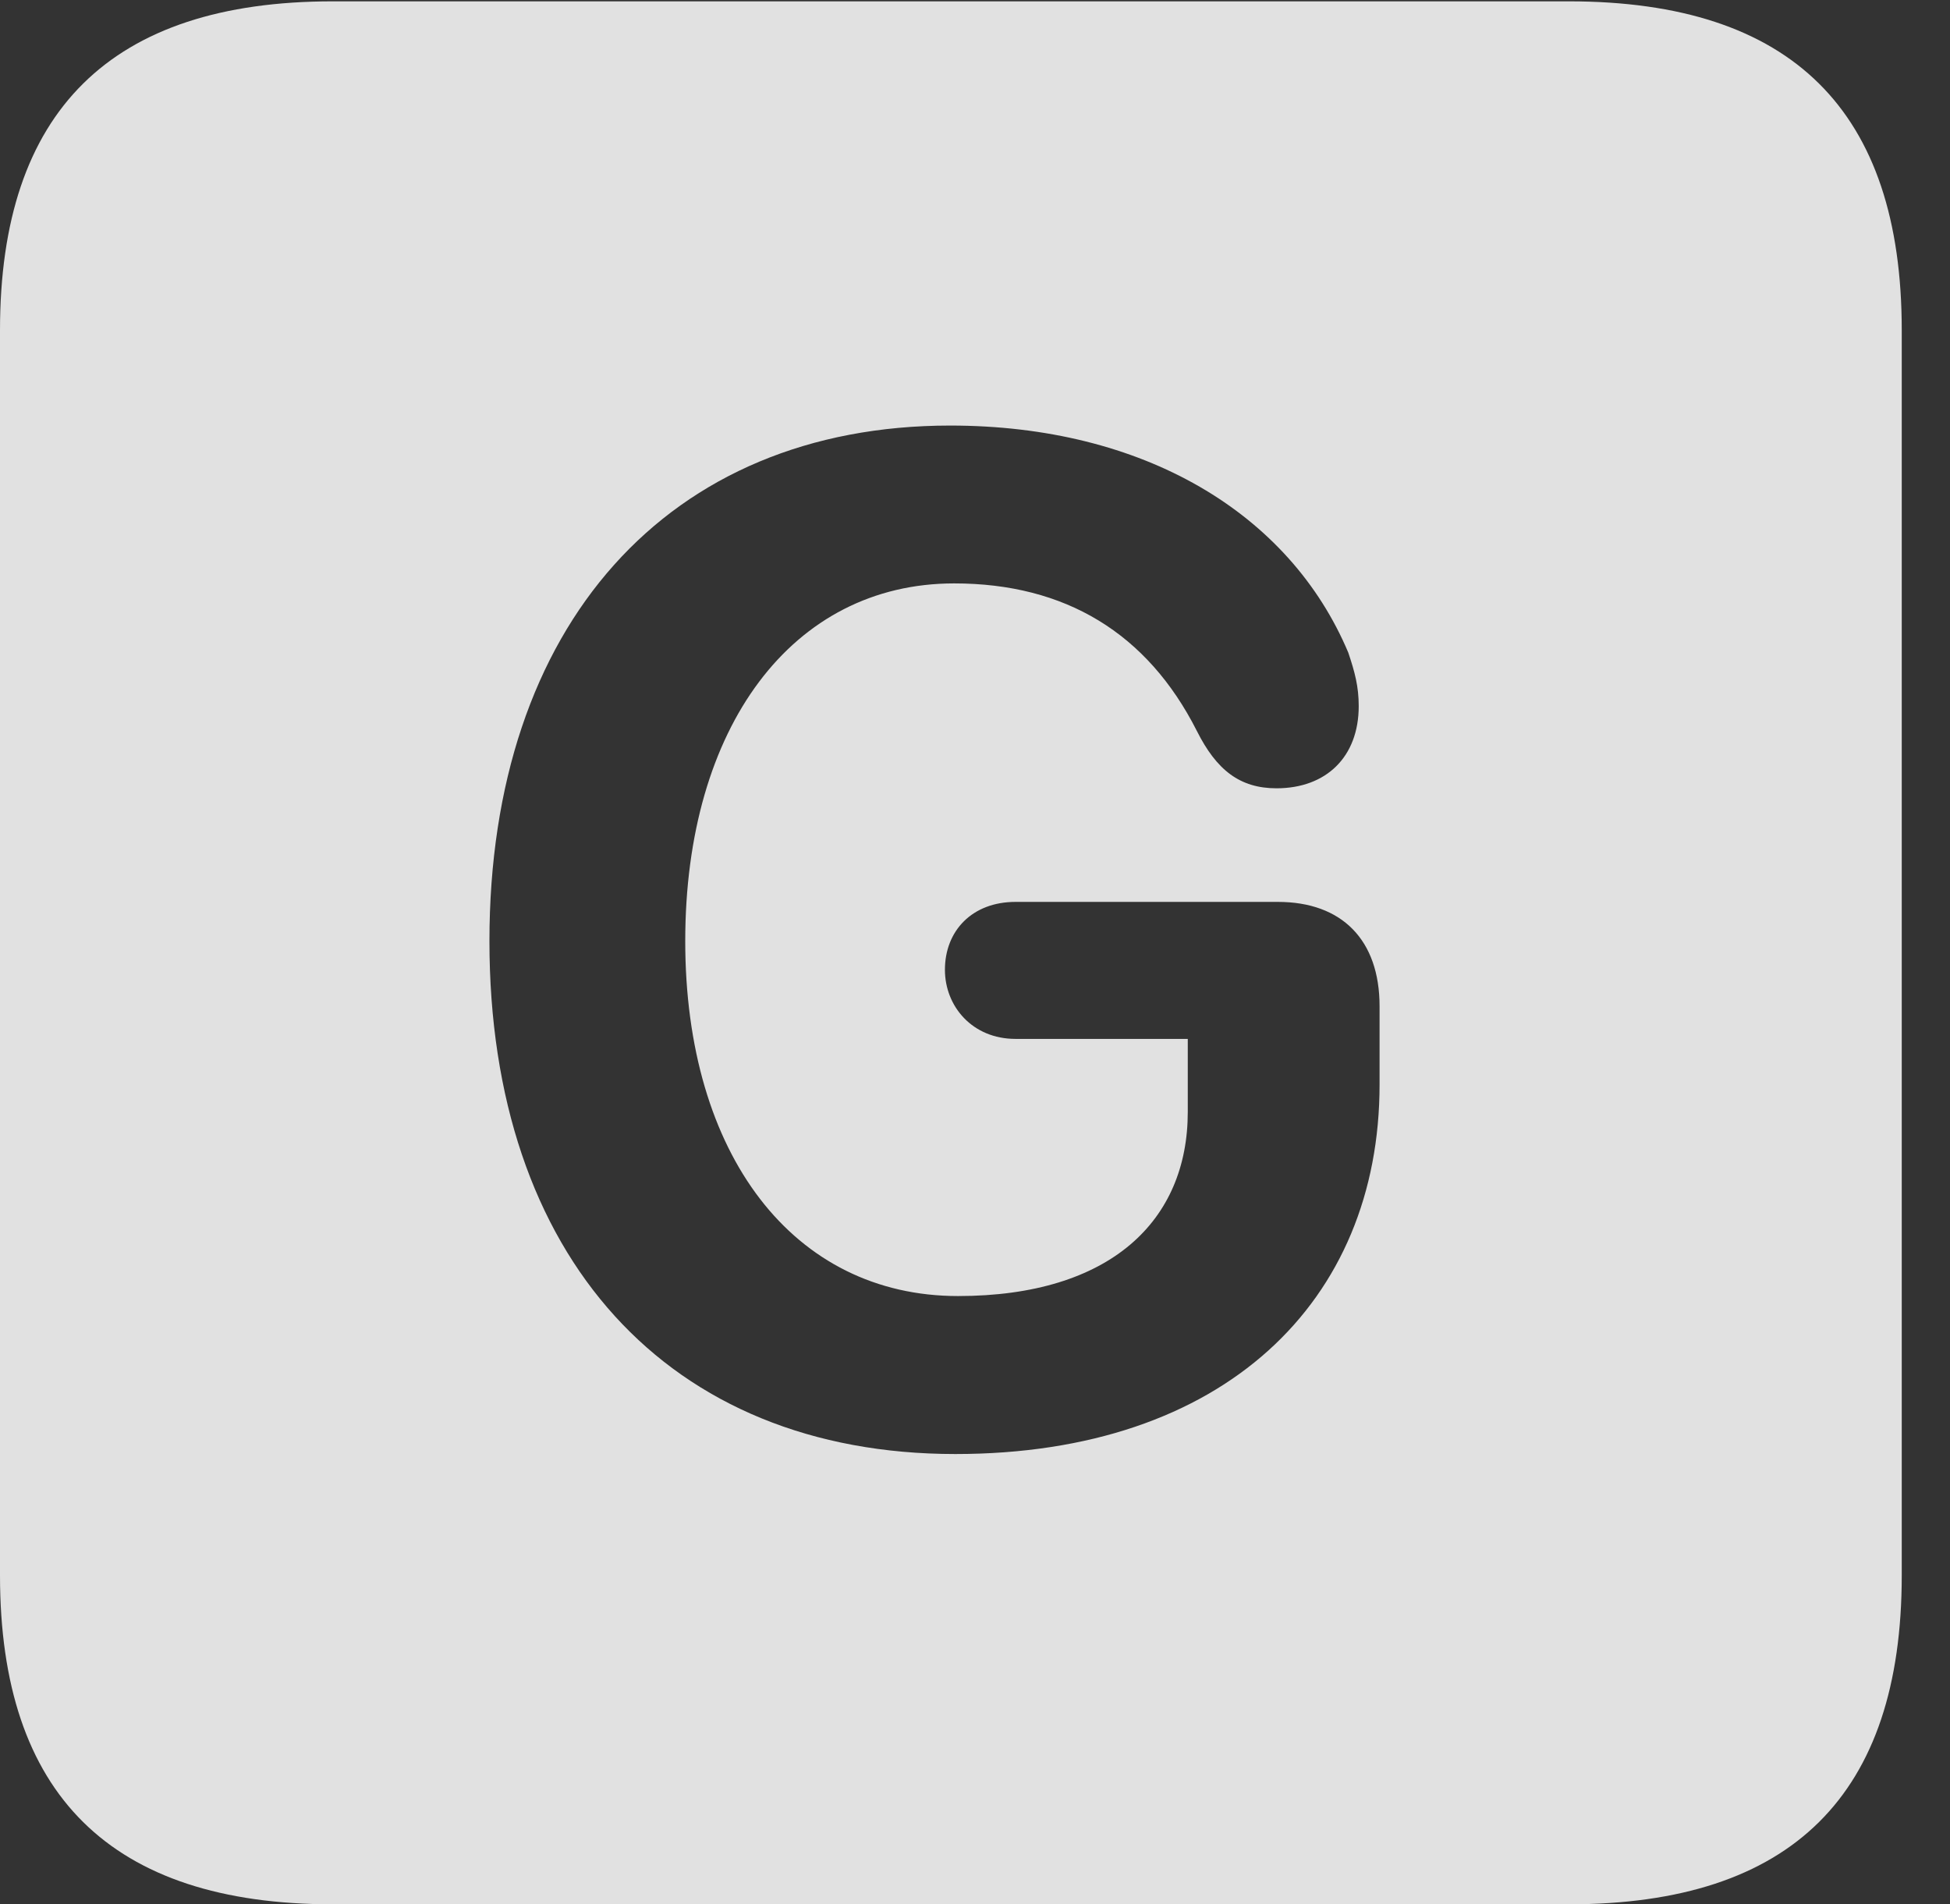 <?xml version="1.0" encoding="UTF-8"?>
<!--Generator: Apple Native CoreSVG 341-->
<!DOCTYPE svg
PUBLIC "-//W3C//DTD SVG 1.1//EN"
       "http://www.w3.org/Graphics/SVG/1.1/DTD/svg11.dtd">
<svg version="1.1" xmlns="http://www.w3.org/2000/svg" xmlns:xlink="http://www.w3.org/1999/xlink" viewBox="0 0 14.59 14.248">
 <rect x="0" y="0" width="14.59" height="14.248" fill="#333333" stroke="none"/>
 <g>
  <rect height="14.248" opacity="0" width="14.59" x="0" y="0"/>
  <path d="M14.229 2.471L14.229 11.787C14.229 13.428 13.408 14.248 11.738 14.248L2.49 14.248C0.83 14.248 0 13.428 0 11.787L0 2.471C0 0.83 0.83 0.01 2.49 0.01L11.738 0.01C13.408 0.01 14.229 0.83 14.229 2.471ZM3.662 7.041C3.662 9.404 5 10.879 7.148 10.879C9.16 10.879 10.322 9.736 10.322 8.115L10.322 7.529C10.322 7.031 10.039 6.748 9.561 6.748L7.598 6.748C7.275 6.748 7.07 6.963 7.07 7.256C7.07 7.529 7.275 7.773 7.598 7.773L8.887 7.773L8.887 8.32C8.887 9.131 8.311 9.697 7.168 9.697C5.938 9.697 5.127 8.643 5.127 7.041C5.127 5.439 5.928 4.365 7.139 4.365C7.969 4.365 8.584 4.736 8.955 5.469C9.102 5.762 9.277 5.898 9.551 5.898C9.922 5.898 10.166 5.664 10.166 5.283C10.166 5.137 10.137 5.029 10.088 4.883C9.648 3.838 8.555 3.184 7.109 3.184C5 3.184 3.662 4.678 3.662 7.041Z" fill="white" fill-opacity="0.85"/>
 </g>
</svg>
